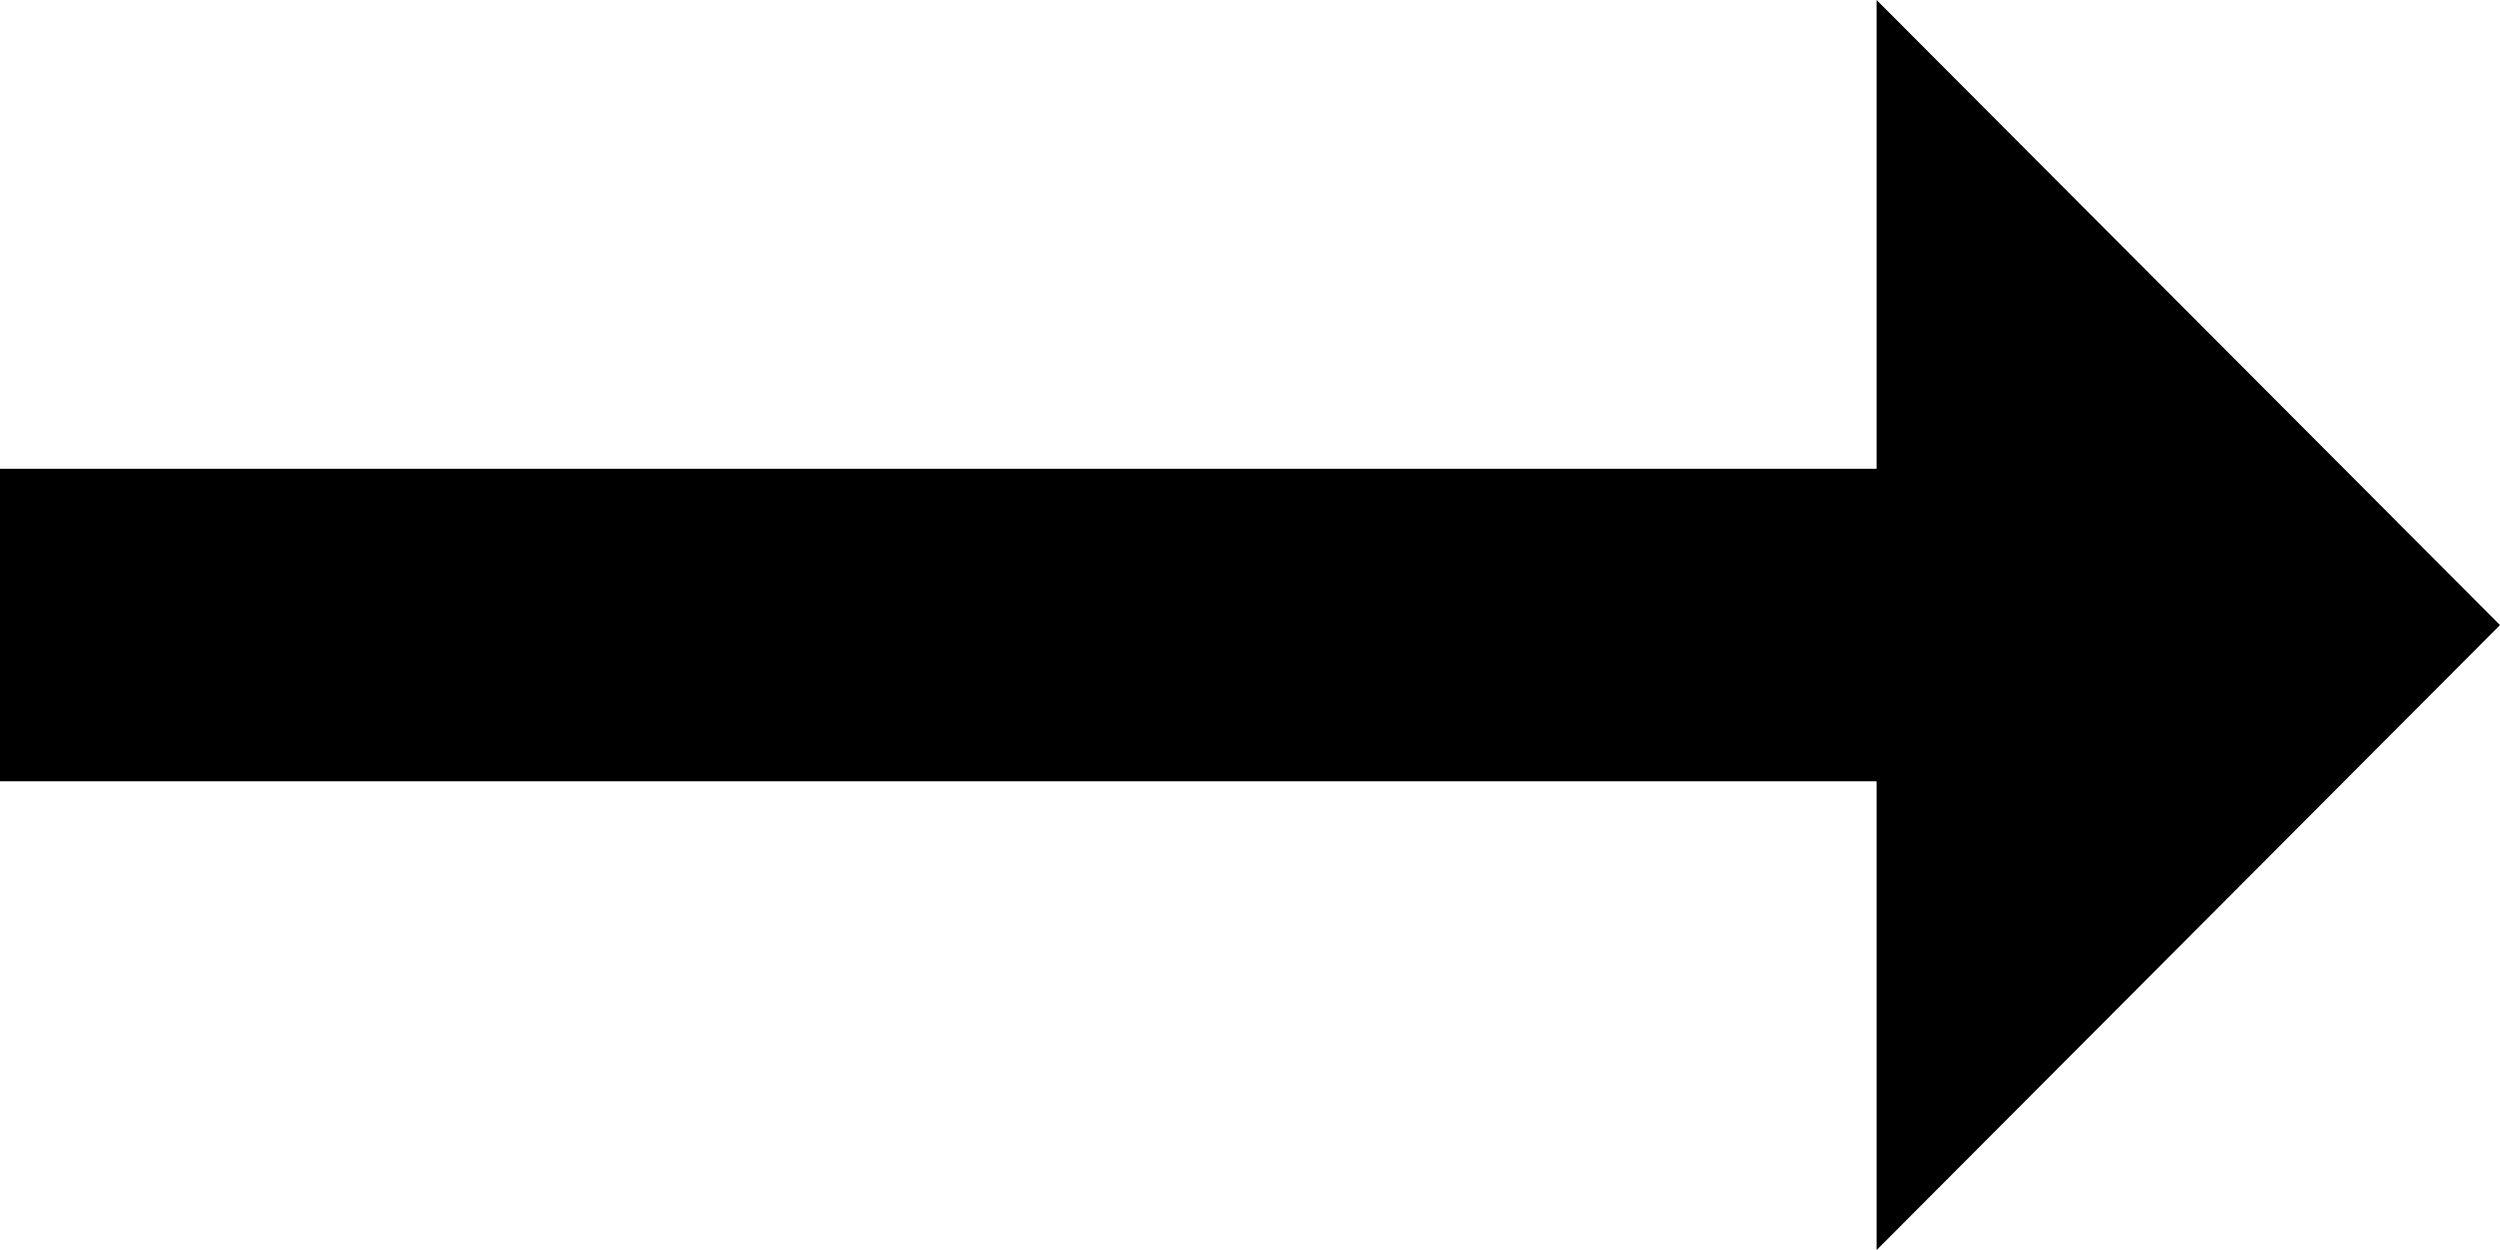 <svg xmlns="http://www.w3.org/2000/svg" width="22.169" height="11.085" viewBox="0 0 22.169 11.085">
  <path id="Path_445" data-name="Path 445" d="M20.641,12.157H4v2.771H20.641v4.157l5.528-5.542L20.641,8Z" transform="translate(-4 -8)"/>
</svg>

